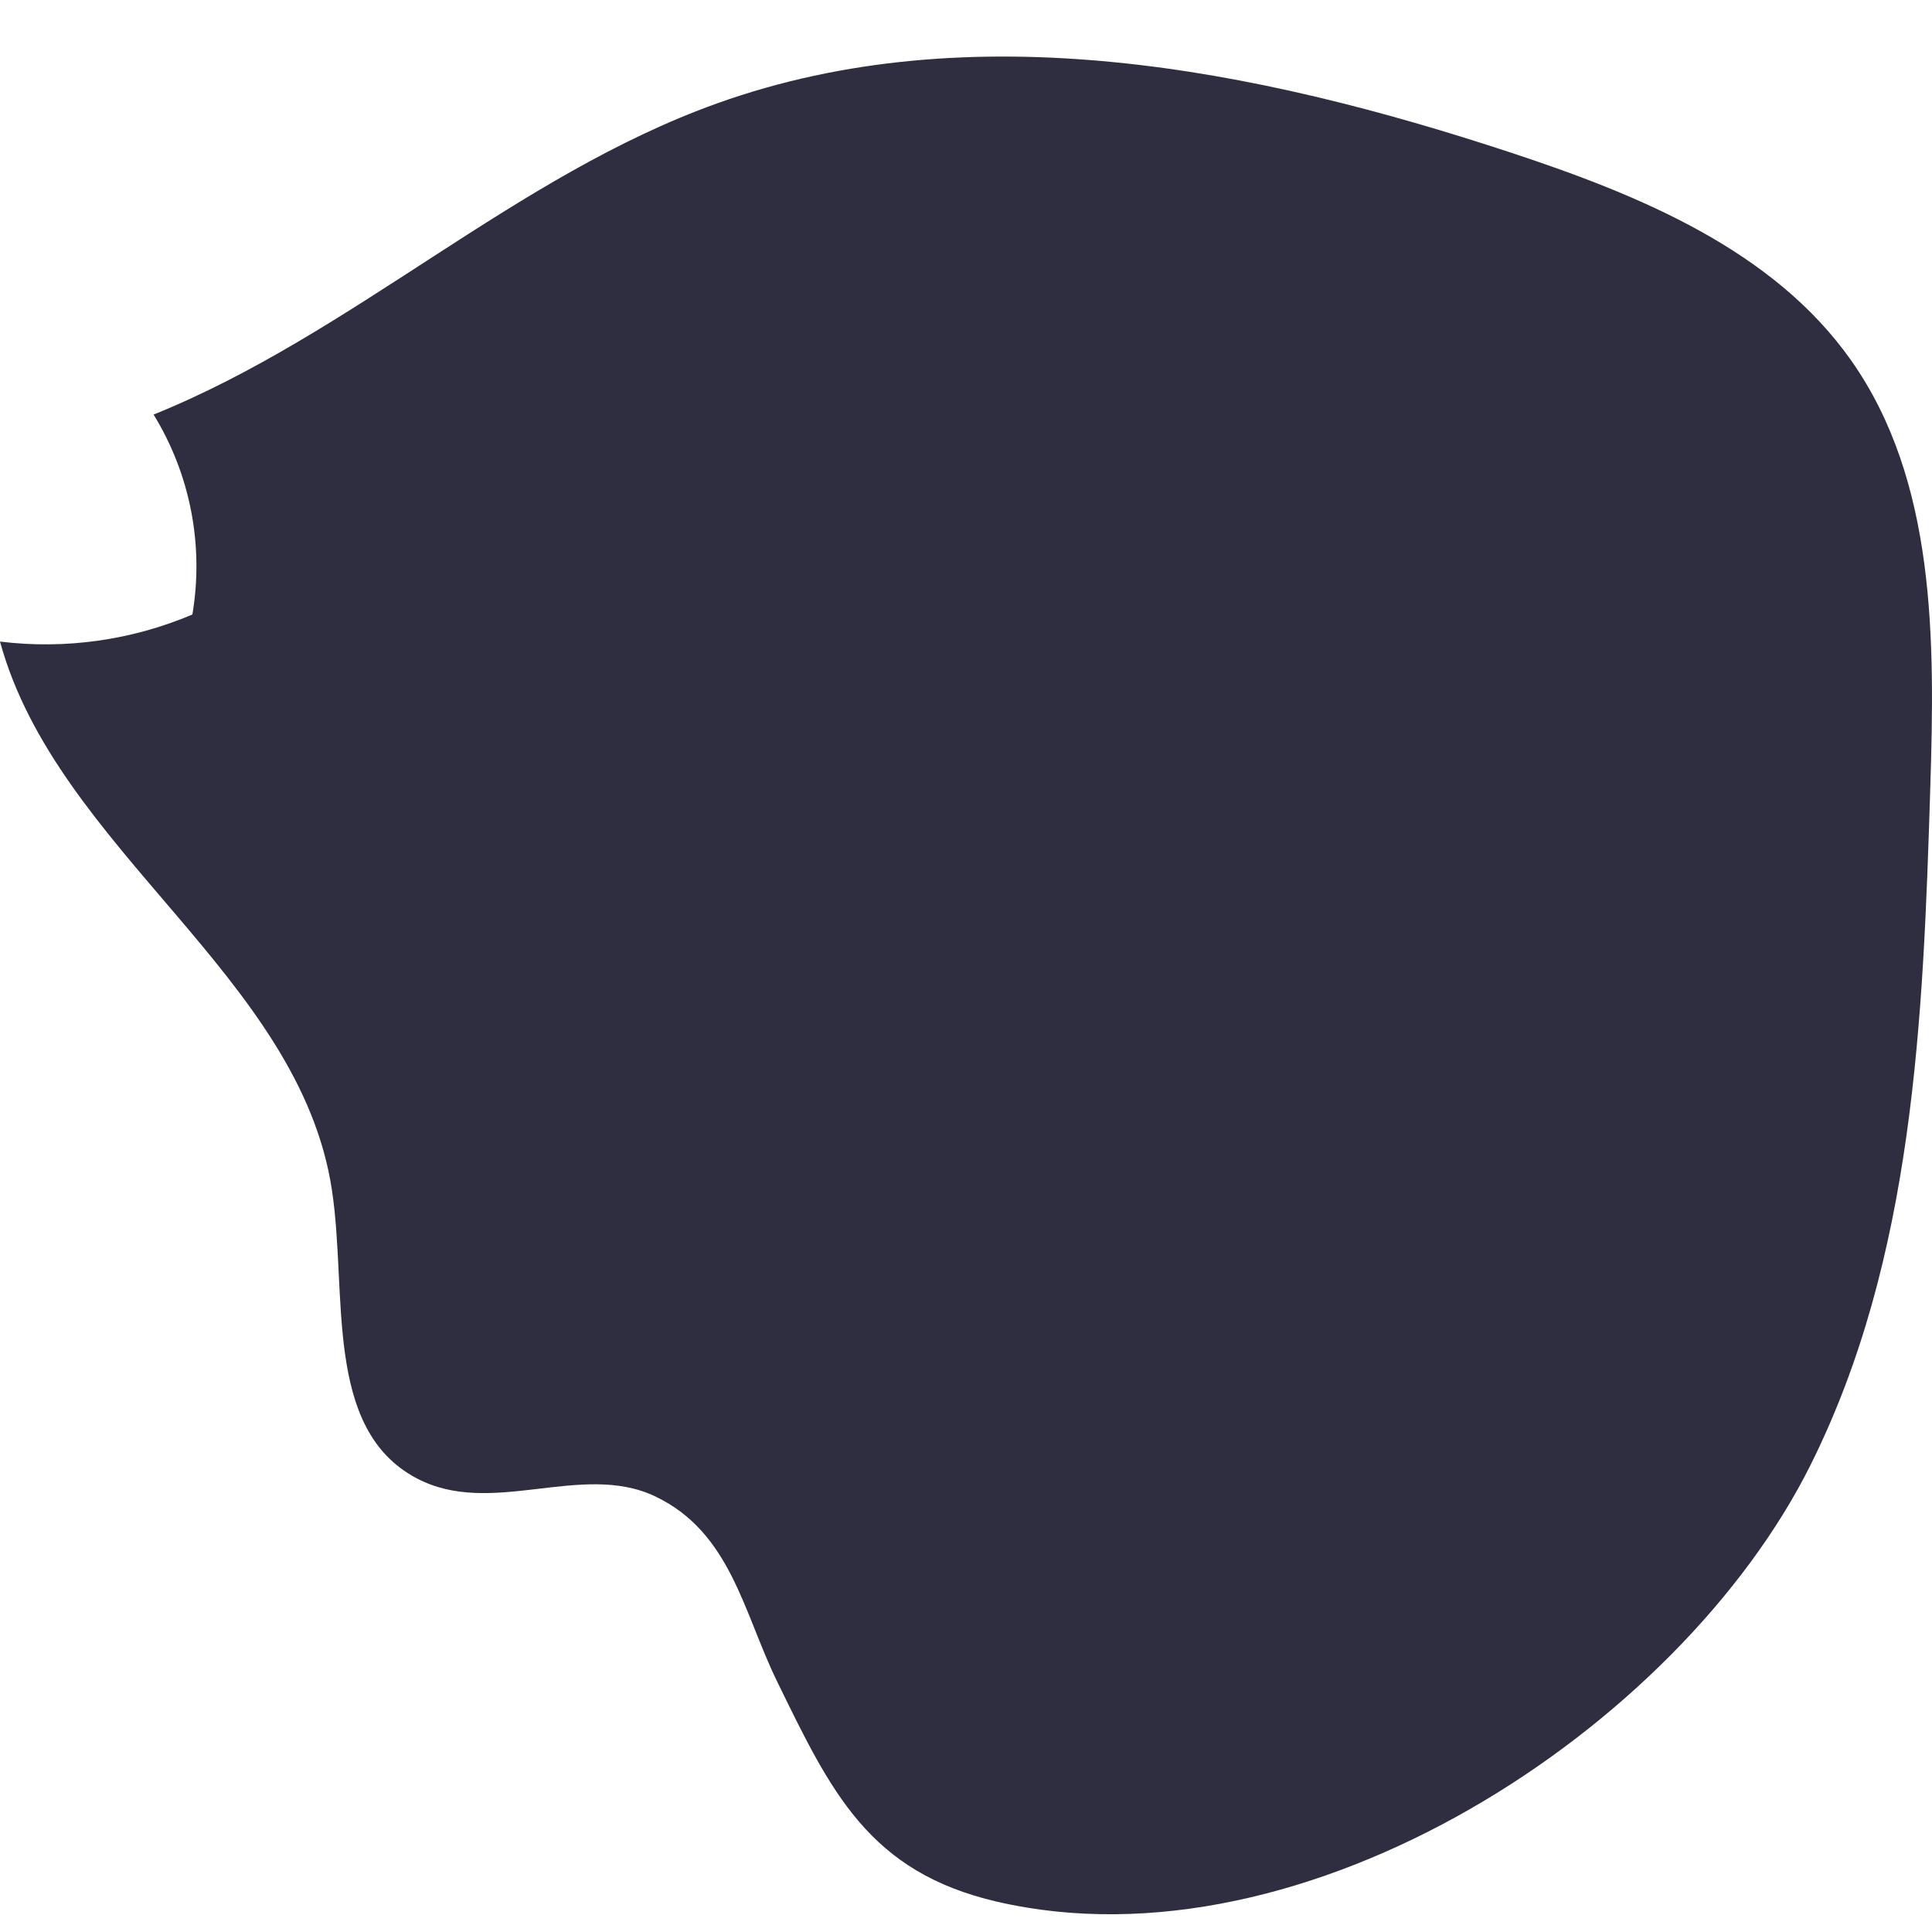 <svg width="26" height="26" viewBox="0 0 26 26" fill="none" xmlns="http://www.w3.org/2000/svg">
<path d="M5.599 19.89C4.349 19.221 4.679 17.404 4.466 16.009C4.029 13.139 0.766 11.436 0 8.634C0.88 8.742 1.773 8.616 2.589 8.27C2.746 7.34 2.561 6.384 2.067 5.579C4.751 4.495 6.923 2.369 9.648 1.392C13.075 0.163 16.891 0.917 20.348 2.059C22.073 2.629 23.868 3.369 24.911 4.849C26.056 6.474 26.039 8.613 25.977 10.597C25.881 13.708 25.757 16.93 24.364 19.718C22.59 23.267 17.567 26.553 13.417 25.592C11.691 25.192 11.183 24.115 10.456 22.624C10.003 21.696 9.833 20.619 8.814 20.136C7.817 19.665 6.61 20.432 5.599 19.89Z" fill="#2F2E41"/>
</svg>

